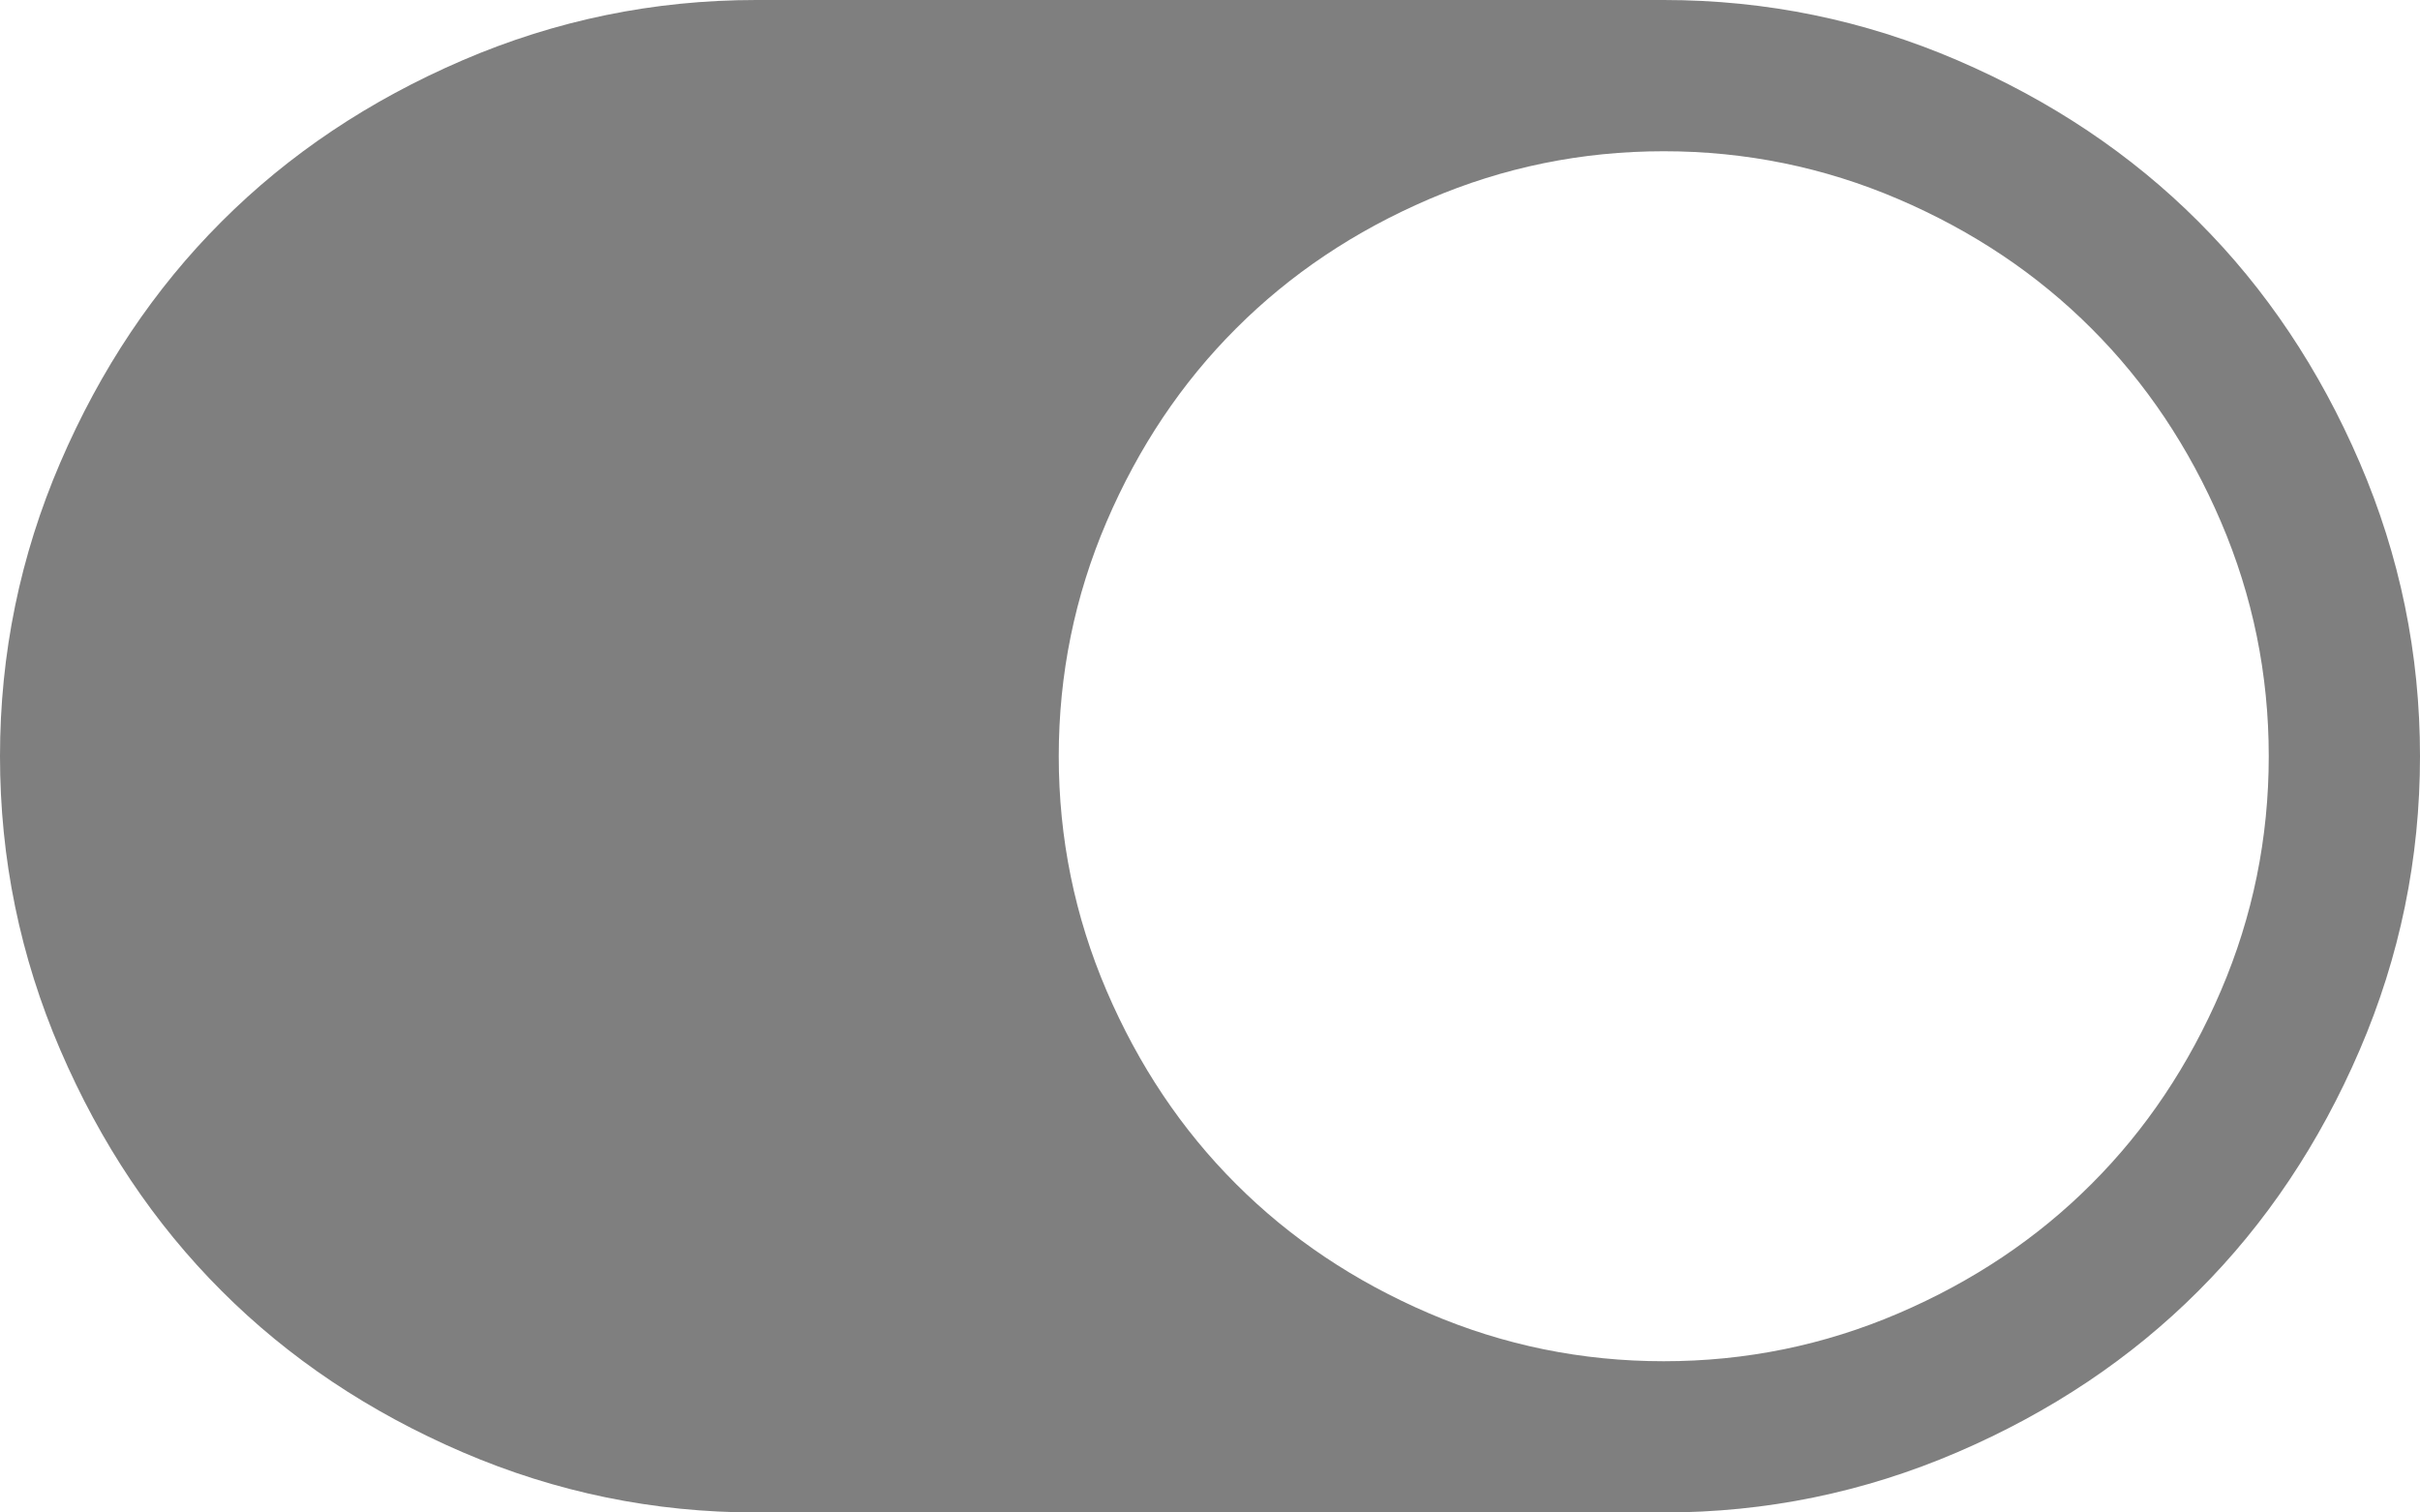 ﻿<?xml version="1.0" encoding="utf-8"?>
<svg version="1.1" xmlns:xlink="http://www.w3.org/1999/xlink" width="32px" height="20px" xmlns="http://www.w3.org/2000/svg">
  <g transform="matrix(1 0 0 1 -727 -484 )">
    <path d="M 0.797 13.883  C 0.266 12.648  0 11.354  0 10  C 0 8.646  0.266 7.352  0.797 6.117  C 1.328 4.883  2.039 3.82  2.93 2.93  C 3.82 2.039  4.883 1.328  6.117 0.797  C 7.352 0.266  8.646 0  10 0  L 22 0  C 23.354 0  24.648 0.266  25.883 0.797  C 27.117 1.328  28.18 2.039  29.07 2.93  C 29.961 3.82  30.672 4.883  31.203 6.117  C 31.734 7.352  32 8.646  32 10  C 32 11.354  31.734 12.648  31.203 13.883  C 30.672 15.117  29.961 16.18  29.07 17.07  C 28.18 17.961  27.117 18.672  25.883 19.203  C 24.648 19.734  23.354 20  22 20  L 10 20  C 8.646 20  7.352 19.734  6.117 19.203  C 4.883 18.672  3.82 17.961  2.93 17.07  C 2.039 16.18  1.328 15.117  0.797 13.883  Z M 18.898 17.367  C 19.883 17.789  20.917 18  22 18  C 23.083 18  24.117 17.789  25.102 17.367  C 26.086 16.945  26.938 16.375  27.656 15.656  C 28.375 14.938  28.945 14.086  29.367 13.102  C 29.789 12.117  30 11.083  30 10  C 30 8.917  29.789 7.883  29.367 6.898  C 28.945 5.914  28.375 5.062  27.656 4.344  C 26.938 3.625  26.086 3.055  25.102 2.633  C 24.117 2.211  23.083 2  22 2  C 20.917 2  19.883 2.211  18.898 2.633  C 17.914 3.055  17.062 3.625  16.344 4.344  C 15.625 5.062  15.055 5.914  14.633 6.898  C 14.211 7.883  14 8.917  14 10  C 14 11.083  14.211 12.117  14.633 13.102  C 15.055 14.086  15.625 14.938  16.344 15.656  C 17.062 16.375  17.914 16.945  18.898 17.367  Z " fill-rule="nonzero" fill="#7f7f7f" stroke="none" transform="matrix(1 0 0 1 727 484 )" />
  </g>
</svg>